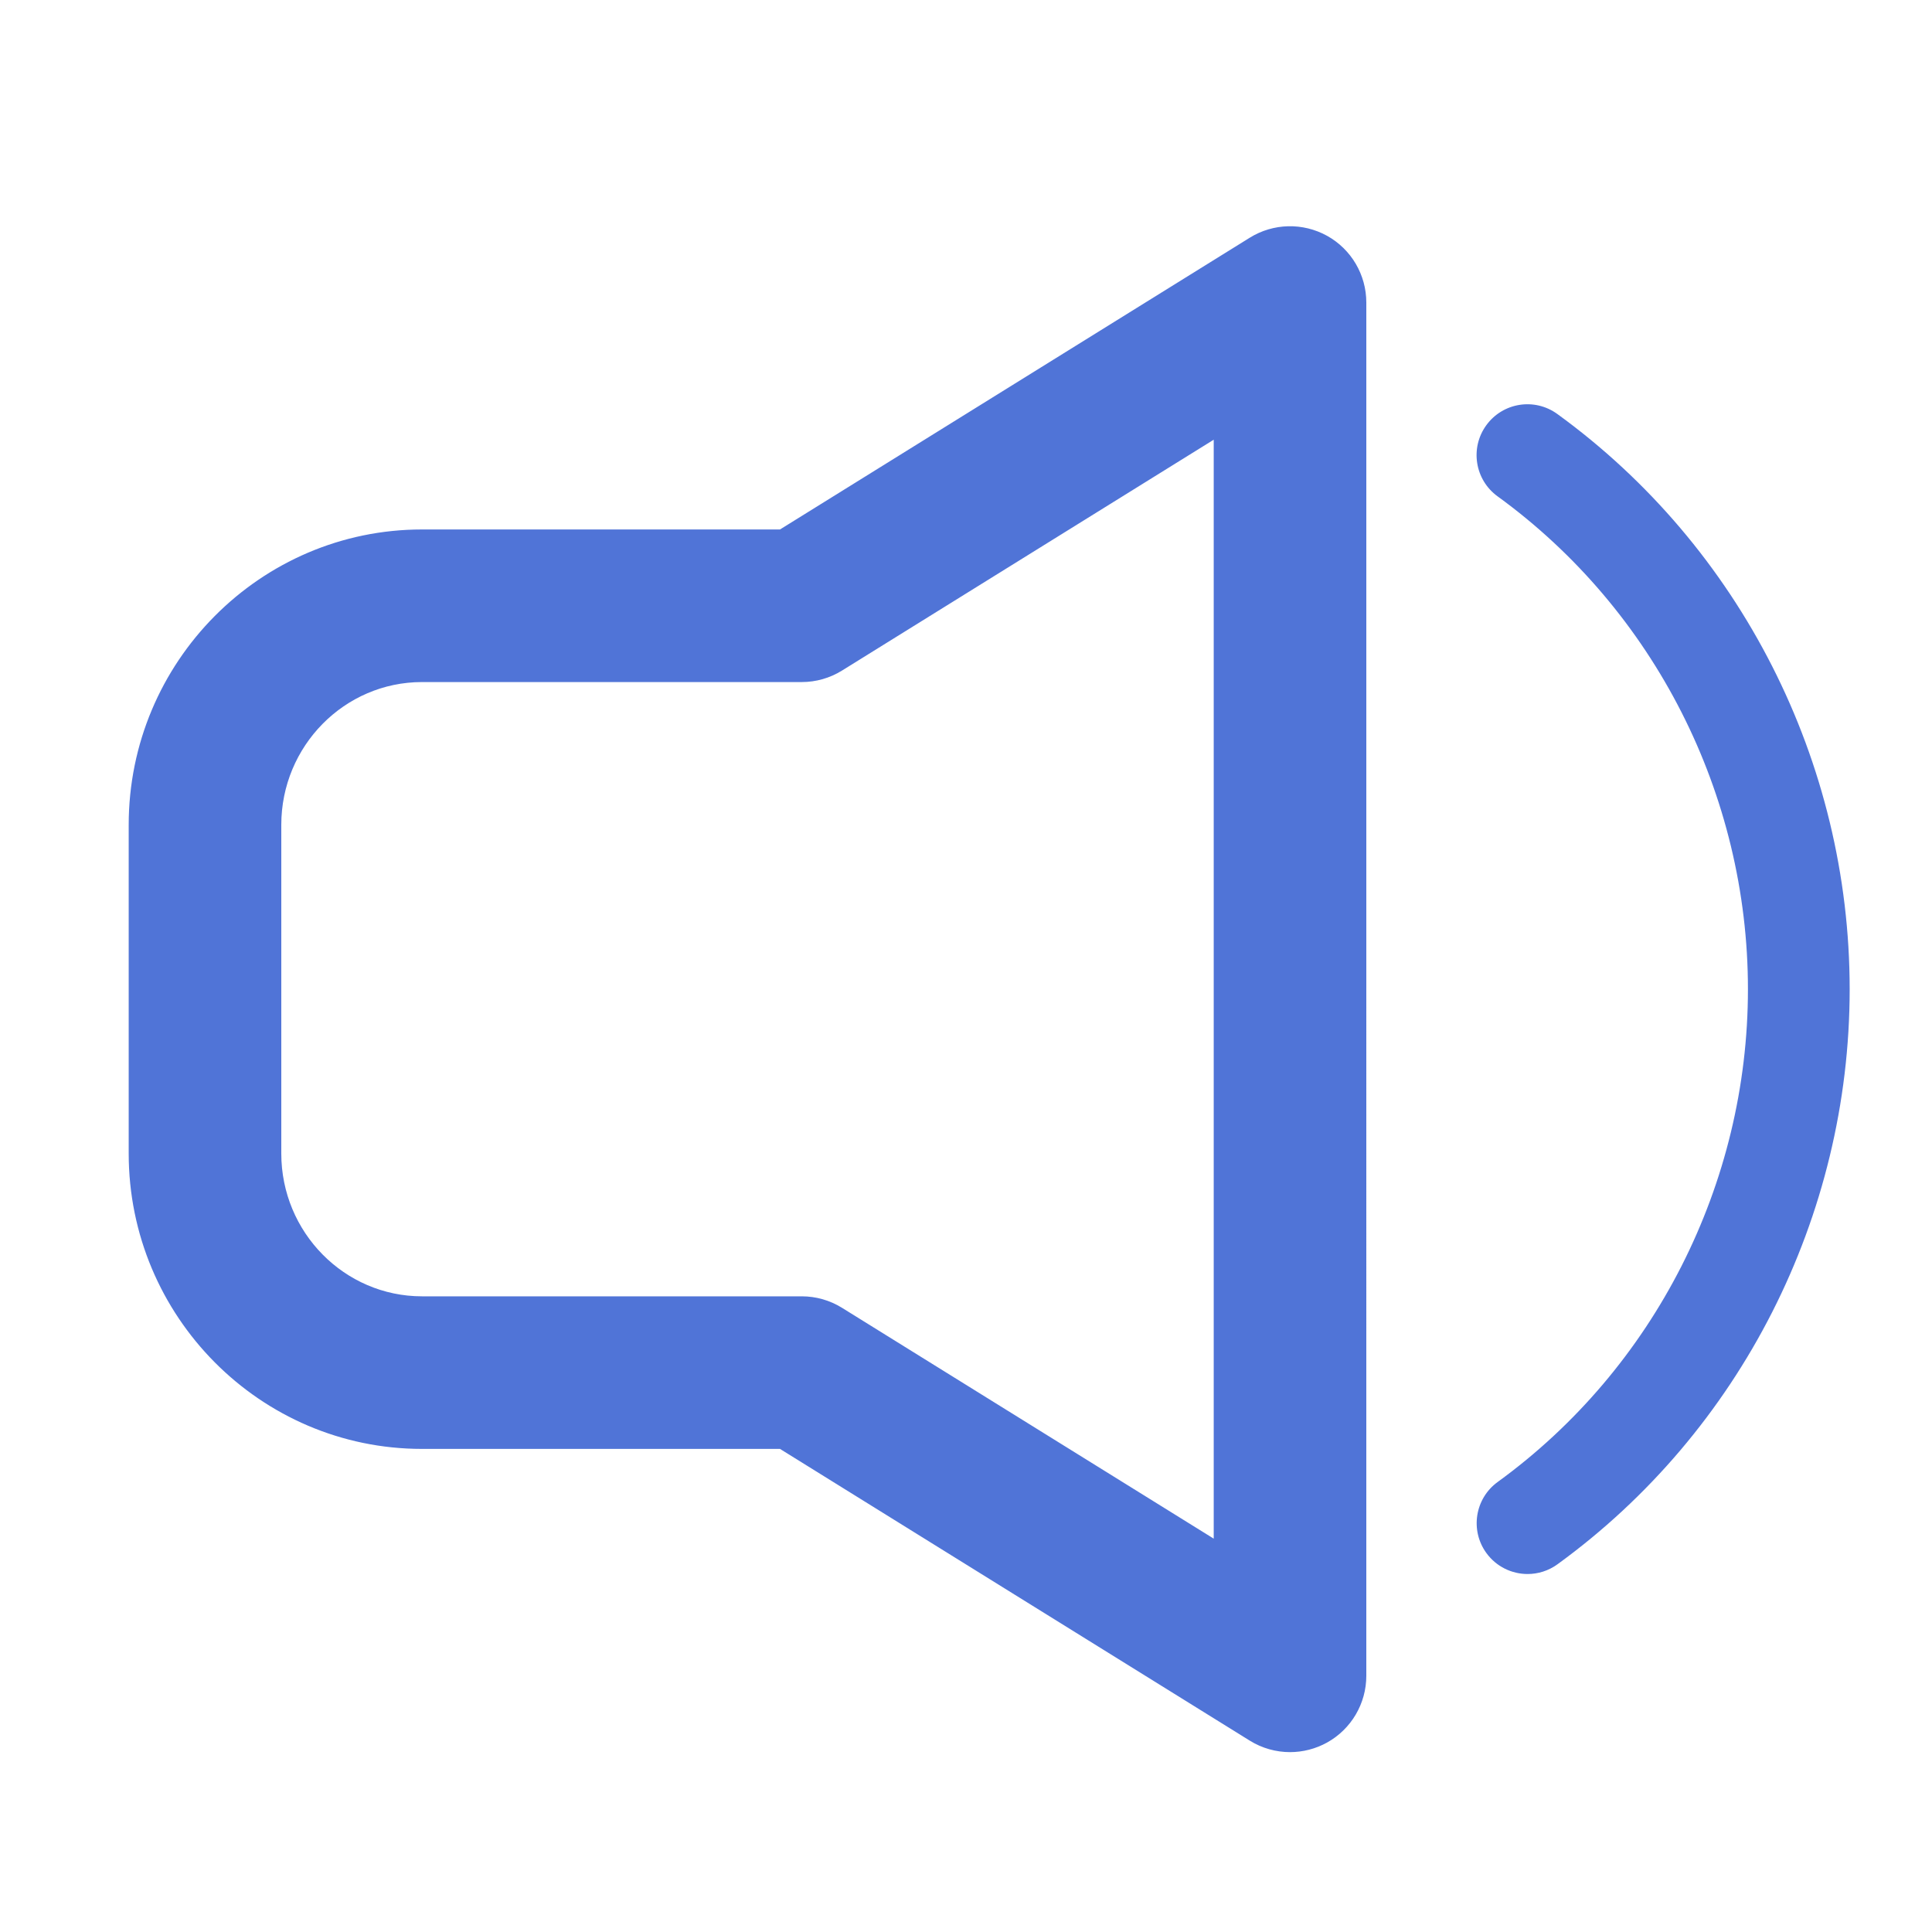 <?xml version="1.0" standalone="no"?><!DOCTYPE svg PUBLIC "-//W3C//DTD SVG 1.1//EN" "http://www.w3.org/Graphics/SVG/1.1/DTD/svg11.dtd"><svg width="16" height="16" viewBox="0 0 16 16" version="1.1" xmlns="http://www.w3.org/2000/svg" xmlns:xlink="http://www.w3.org/1999/xlink"><defs><style type="text/css"><![CDATA[
@font-face { font-family: ifont; src: url("//at.alicdn.com/t/font_1442373896_4754455.eot?#iefix") format("embedded-opentype"), url("//at.alicdn.com/t/font_1442373896_4754455.woff") format("woff"), url("//at.alicdn.com/t/font_1442373896_4754455.ttf") format("truetype"), url("//at.alicdn.com/t/font_1442373896_4754455.svg#ifont") format("svg"); }

]]></style></defs><g class="transform-group"><g transform="scale(0.016, 0.016)"><path d="M686.917 122.067c-12.572-6.954-27.87-6.582-40.031 0.964l-243.164 151.02L218.432 274.051c-83.712 0-151.817 68.594-151.817 152.896l0 170.109c0 84.303 68.105 152.896 151.817 152.896l185.291 0 243.164 151.007c6.351 3.947 13.601 5.939 20.825 5.939 6.607 0 13.215-1.658 19.205-4.975 12.521-6.968 20.285-20.183 20.285-34.515L707.203 156.583C707.202 142.25 699.438 129.035 686.917 122.067zM628.221 796.398l-192.412-119.486c-6.247-3.882-13.472-5.939-20.825-5.939L218.432 670.973c-40.159 0-72.836-33.153-72.836-73.915L145.596 426.948c0-40.763 32.677-73.915 72.836-73.915l196.552 0c7.353 0 14.577-2.057 20.825-5.939l192.412-119.5L628.221 796.398zM806.082 214.289c-11.826-8.588-28.256-5.939-36.791 5.836-8.535 11.762-5.914 28.229 5.836 36.765 81.166 58.914 129.604 154.272 129.604 255.106 0 100.821-48.437 196.179-129.552 255.081-11.75 8.535-14.371 25.002-5.836 36.765 5.168 7.096 13.189 10.862 21.339 10.862 5.348 0 10.772-1.632 15.452-5.026 94.715-68.774 151.251-180.059 151.251-297.682C957.385 394.361 900.823 283.063 806.082 214.289z" fill="#5074d7"></path></g></g></svg>